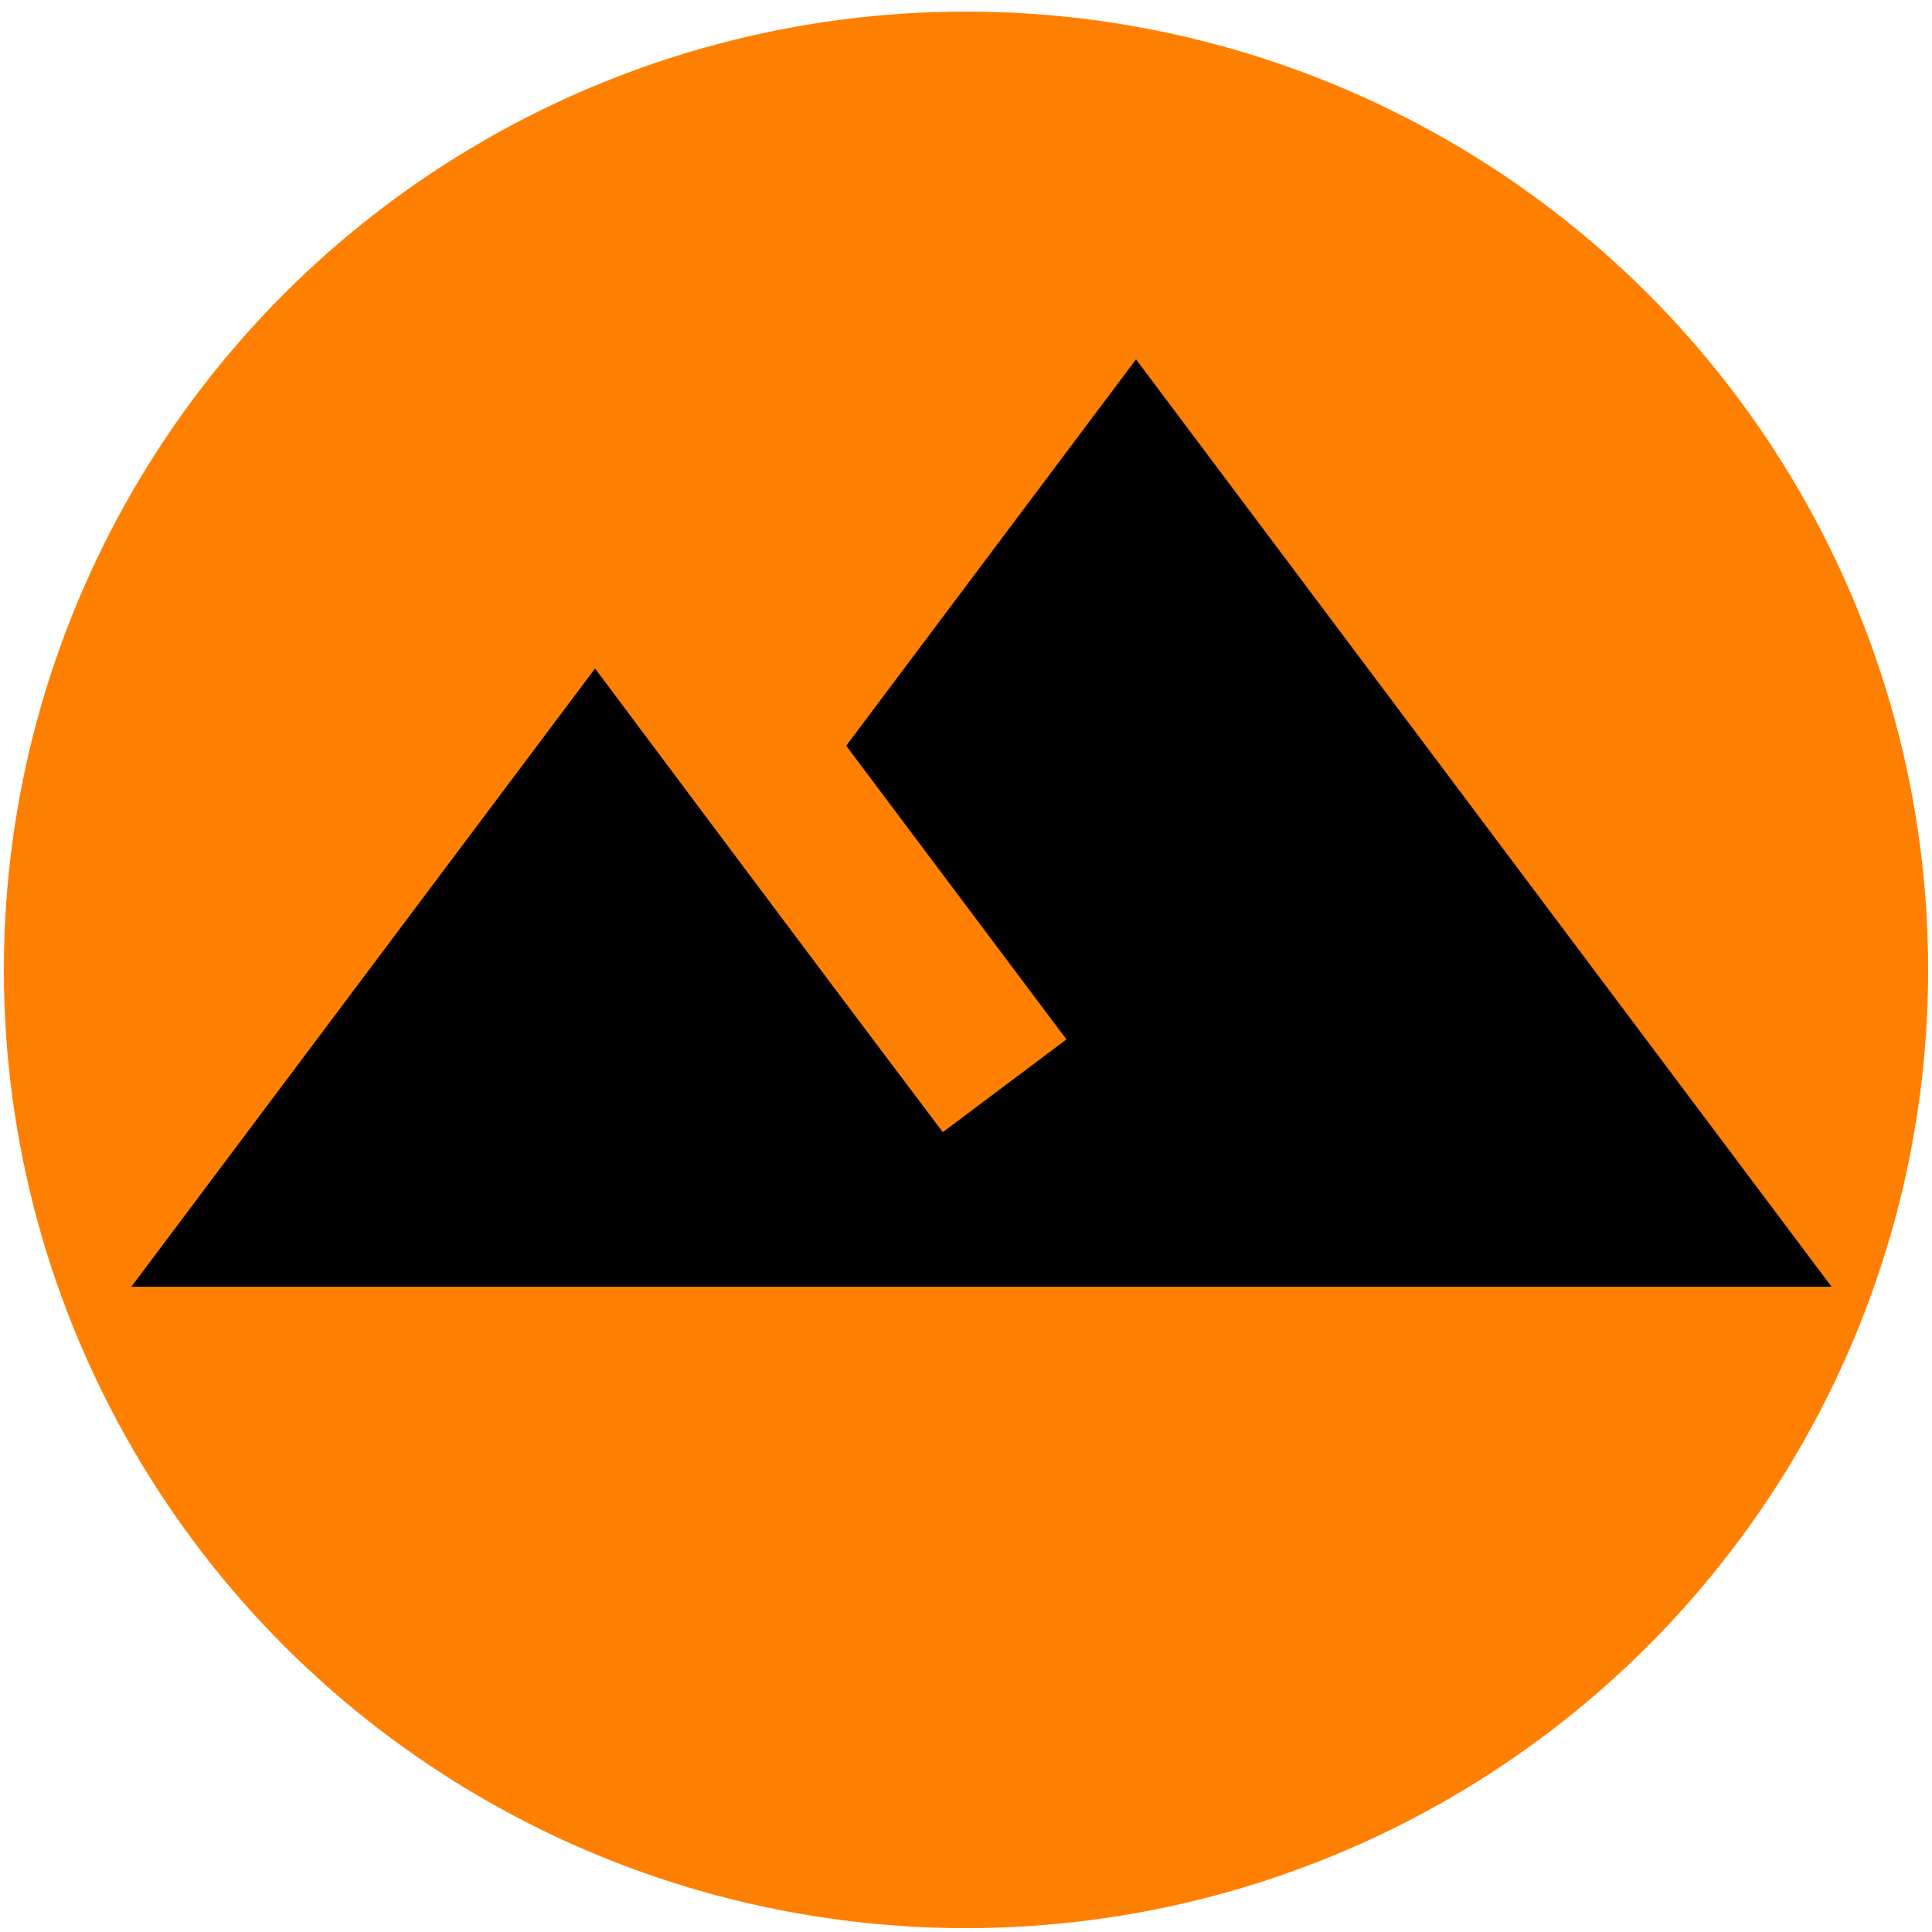 <?xml version="1.0" encoding="utf-8"?>
<!-- Generator: Adobe Illustrator 18.0.0, SVG Export Plug-In . SVG Version: 6.00 Build 0)  -->
<!DOCTYPE svg PUBLIC "-//W3C//DTD SVG 1.1//EN" "http://www.w3.org/Graphics/SVG/1.1/DTD/svg11.dtd">
<svg version="1.1" id="Layer_1" xmlns="http://www.w3.org/2000/svg" xmlns:xlink="http://www.w3.org/1999/xlink" x="0px" y="0px"
	 viewBox="0 0 50 50" enable-background="new 0 0 50 50" xml:space="preserve">
<g>
	<title>background</title>
	<rect id="canvas_background" x="-1" y="-1" fill="none" width="52" height="52"/>
</g>
<g>
	<title>Layer 1</title>
	<path id="svg_1" fill="none" d="M0,0h48v48H0V0z"/>
	<ellipse id="svg_3" fill="#FF7F00" cx="25" cy="25.1" rx="24.9" ry="24.8"/>
	<path id="svg_2" d="M29.4,9.3l-7.5,10l5.7,7.6l-3.2,2.4c-3.4-4.5-9-12-9-12l-12,16h44C47.4,33.3,29.4,9.3,29.4,9.3z"/>
</g>
</svg>
